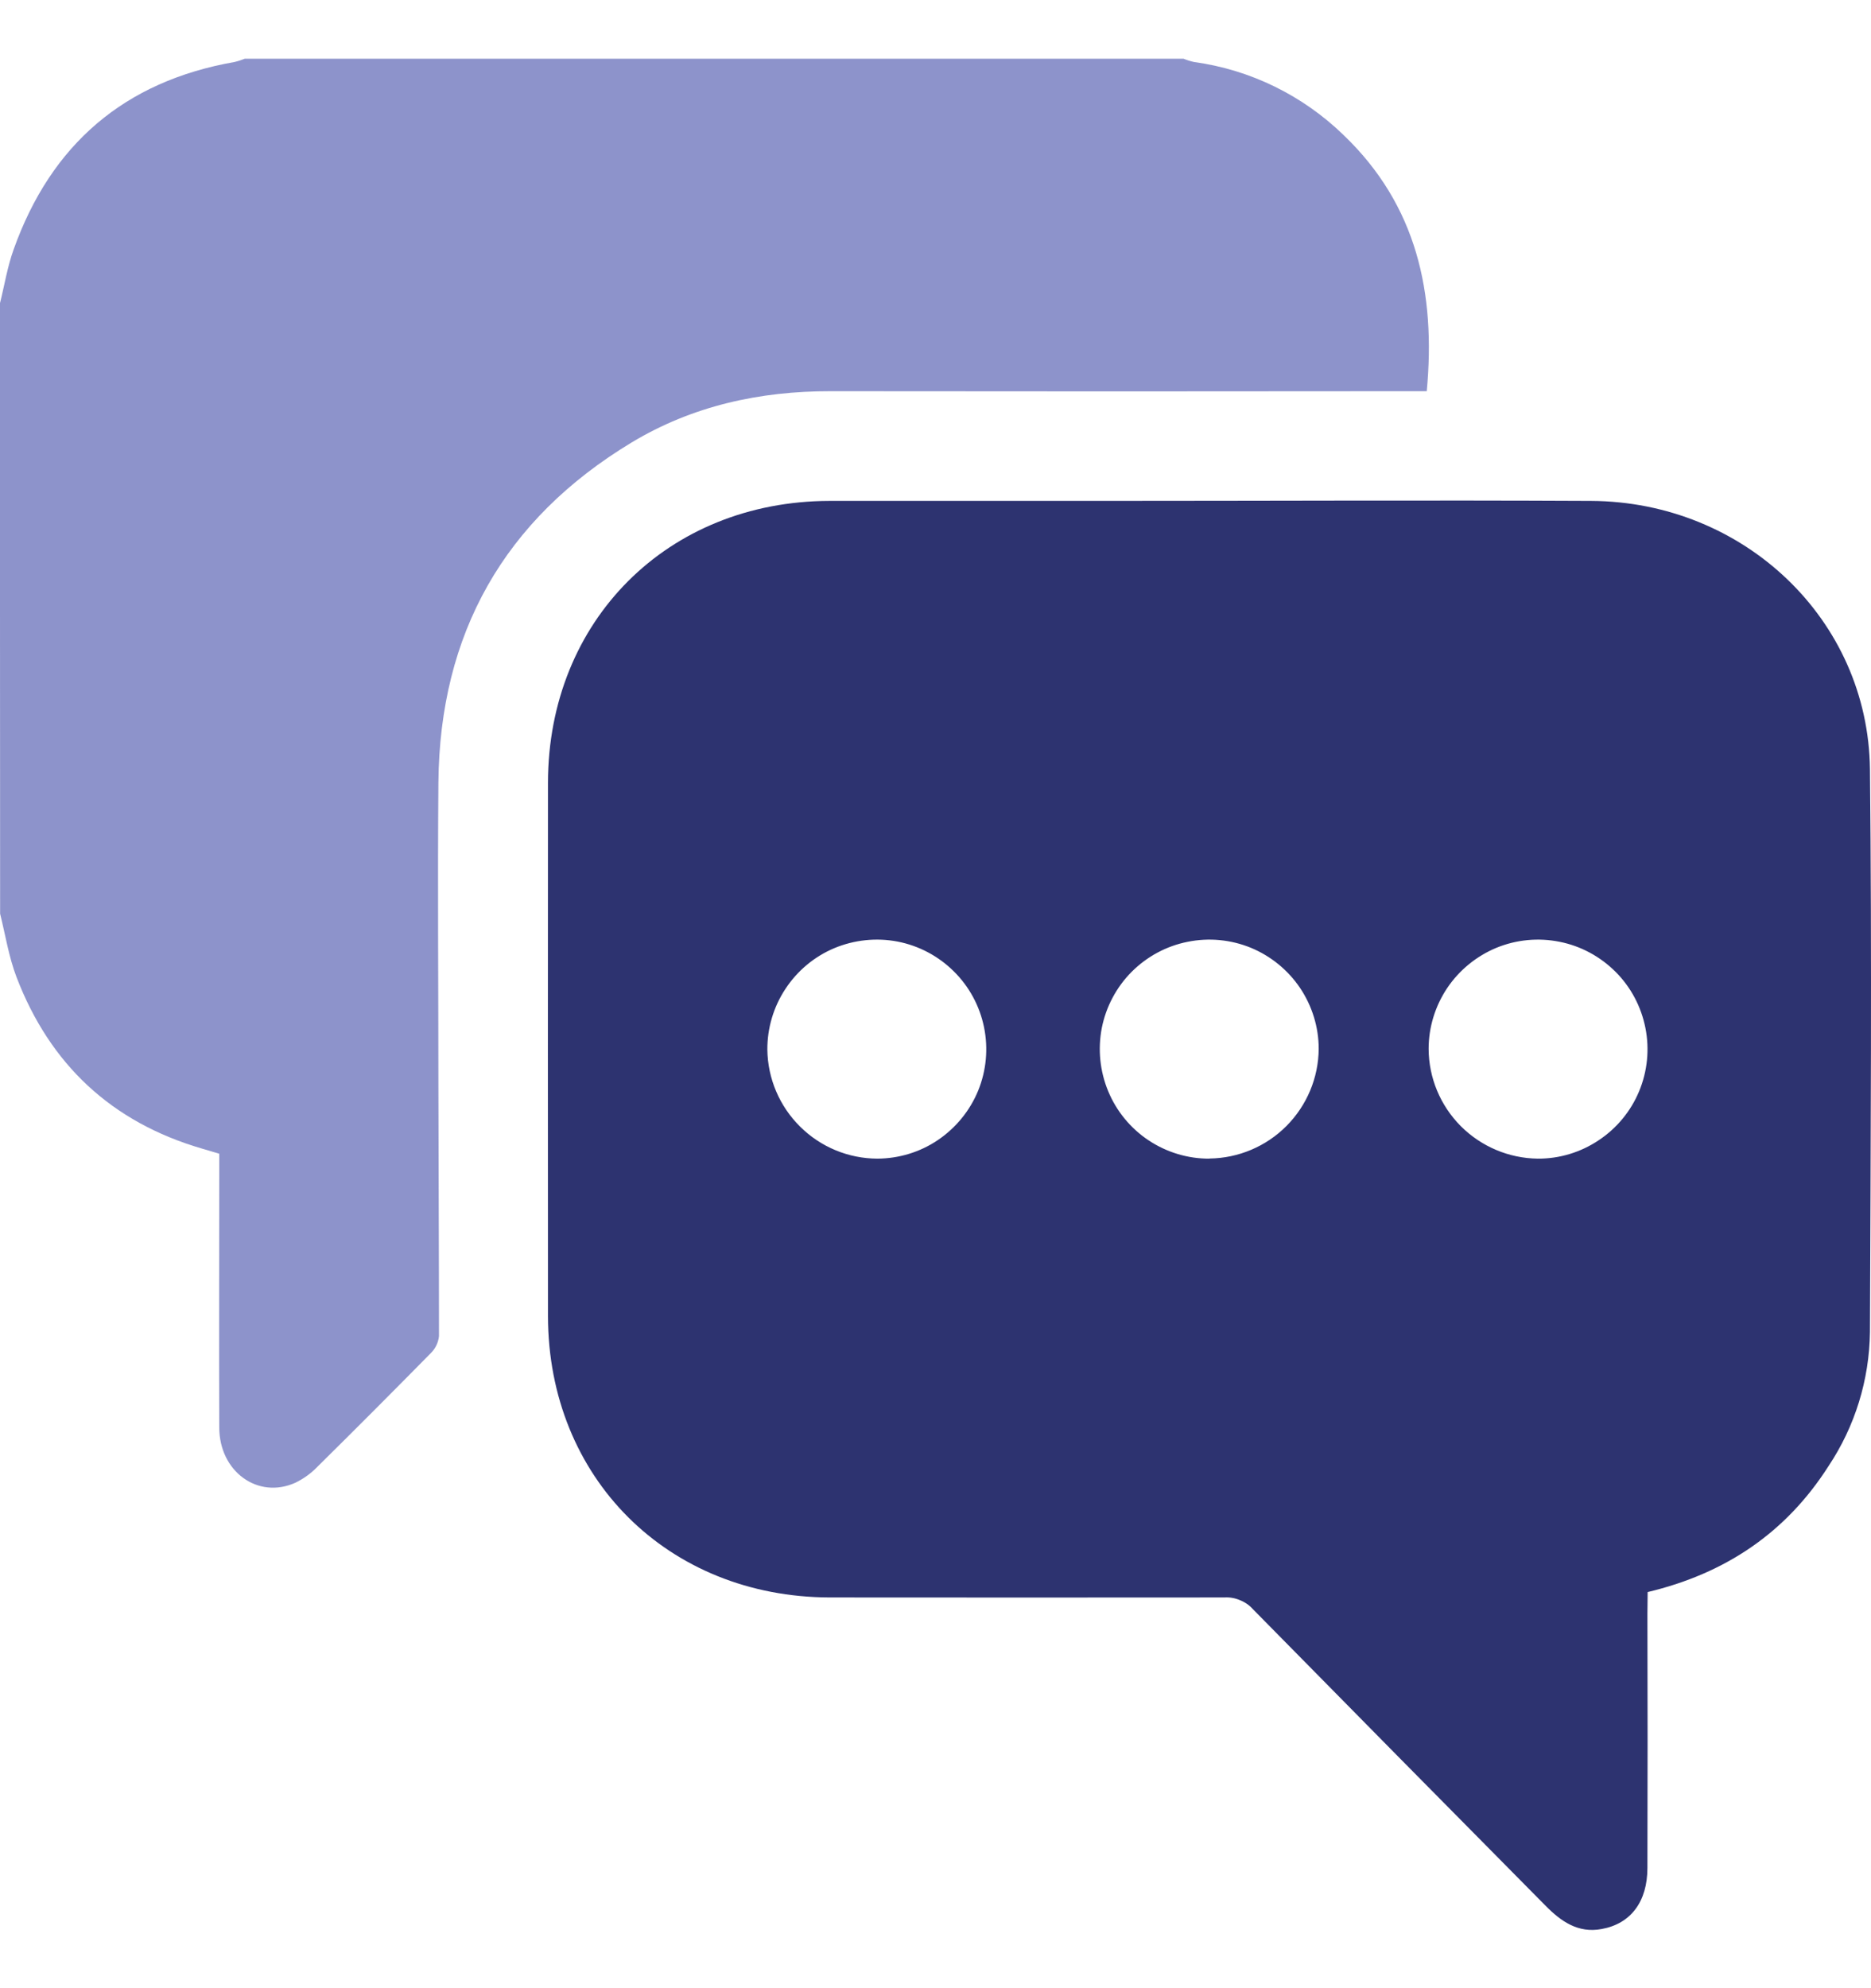 <svg width="16" height="17" viewBox="0 0 16 17" fill="none" xmlns="http://www.w3.org/2000/svg">
<path opacity="0.6" d="M0.001 7.813C0.046 7.994 0.075 8.181 0.141 8.354C0.427 9.102 0.955 9.596 1.727 9.821L1.875 9.865V10.034C1.875 10.758 1.872 11.482 1.875 12.205C1.875 12.584 2.207 12.822 2.526 12.678C2.596 12.644 2.66 12.598 2.714 12.542C3.04 12.22 3.363 11.896 3.685 11.569C3.724 11.53 3.748 11.48 3.754 11.425C3.754 10.711 3.75 9.998 3.749 9.285C3.749 8.421 3.742 7.556 3.749 6.692C3.76 5.419 4.31 4.442 5.402 3.783C5.922 3.47 6.497 3.344 7.102 3.345C8.736 3.347 10.371 3.347 12.005 3.345H12.201C12.279 2.506 12.116 1.756 11.491 1.156C11.141 0.816 10.693 0.596 10.21 0.53C10.179 0.523 10.15 0.514 10.121 0.502H2.094C2.065 0.513 2.036 0.523 2.006 0.53C1.064 0.695 0.437 1.235 0.117 2.132C0.063 2.281 0.038 2.441 -0.001 2.596L0.001 7.813Z" fill="#424CA8"/>
<path d="M14.09 13.613C14.757 13.454 15.274 13.104 15.636 12.537C15.863 12.197 15.986 11.798 15.991 11.389C15.997 9.784 16.008 8.179 15.991 6.577C15.976 5.298 14.914 4.289 13.605 4.283C12.21 4.276 10.815 4.283 9.419 4.283C8.644 4.283 7.868 4.283 7.093 4.283C5.709 4.286 4.688 5.307 4.686 6.692C4.685 8.212 4.685 9.733 4.686 11.254C4.688 12.636 5.711 13.656 7.097 13.659C8.221 13.66 9.345 13.66 10.47 13.659C10.515 13.656 10.561 13.664 10.603 13.682C10.646 13.699 10.684 13.725 10.714 13.759C11.547 14.605 12.38 15.45 13.216 16.294C13.349 16.429 13.495 16.532 13.697 16.494C13.946 16.449 14.088 16.26 14.088 15.971C14.09 15.247 14.09 14.523 14.088 13.8L14.09 13.613ZM12.217 8.968C12.217 8.783 12.273 8.602 12.376 8.448C12.479 8.295 12.626 8.175 12.797 8.104C12.968 8.034 13.156 8.016 13.338 8.053C13.519 8.089 13.685 8.179 13.816 8.31C13.947 8.441 14.035 8.608 14.071 8.79C14.107 8.972 14.088 9.16 14.017 9.331C13.946 9.502 13.825 9.648 13.671 9.75C13.517 9.853 13.336 9.908 13.151 9.907C12.903 9.904 12.667 9.804 12.492 9.629C12.317 9.453 12.218 9.216 12.217 8.968ZM10.343 9.907C10.158 9.908 9.977 9.853 9.823 9.751C9.668 9.648 9.548 9.502 9.477 9.331C9.406 9.16 9.387 8.972 9.422 8.79C9.458 8.608 9.547 8.441 9.677 8.31C9.808 8.179 9.974 8.089 10.156 8.053C10.337 8.016 10.526 8.034 10.697 8.104C10.868 8.175 11.014 8.294 11.118 8.448C11.221 8.602 11.277 8.783 11.277 8.968C11.275 9.216 11.176 9.452 11.001 9.628C10.827 9.803 10.59 9.903 10.343 9.906V9.907ZM6.562 8.976C6.561 8.791 6.615 8.609 6.717 8.455C6.819 8.3 6.964 8.179 7.135 8.107C7.306 8.036 7.494 8.016 7.676 8.051C7.857 8.086 8.025 8.175 8.156 8.305C8.288 8.435 8.378 8.602 8.415 8.783C8.452 8.965 8.435 9.153 8.365 9.325C8.295 9.496 8.175 9.643 8.022 9.747C7.869 9.851 7.688 9.906 7.503 9.907C7.255 9.906 7.018 9.808 6.842 9.633C6.666 9.459 6.565 9.222 6.562 8.974V8.976Z" fill="#2D3370"/>
</svg>
